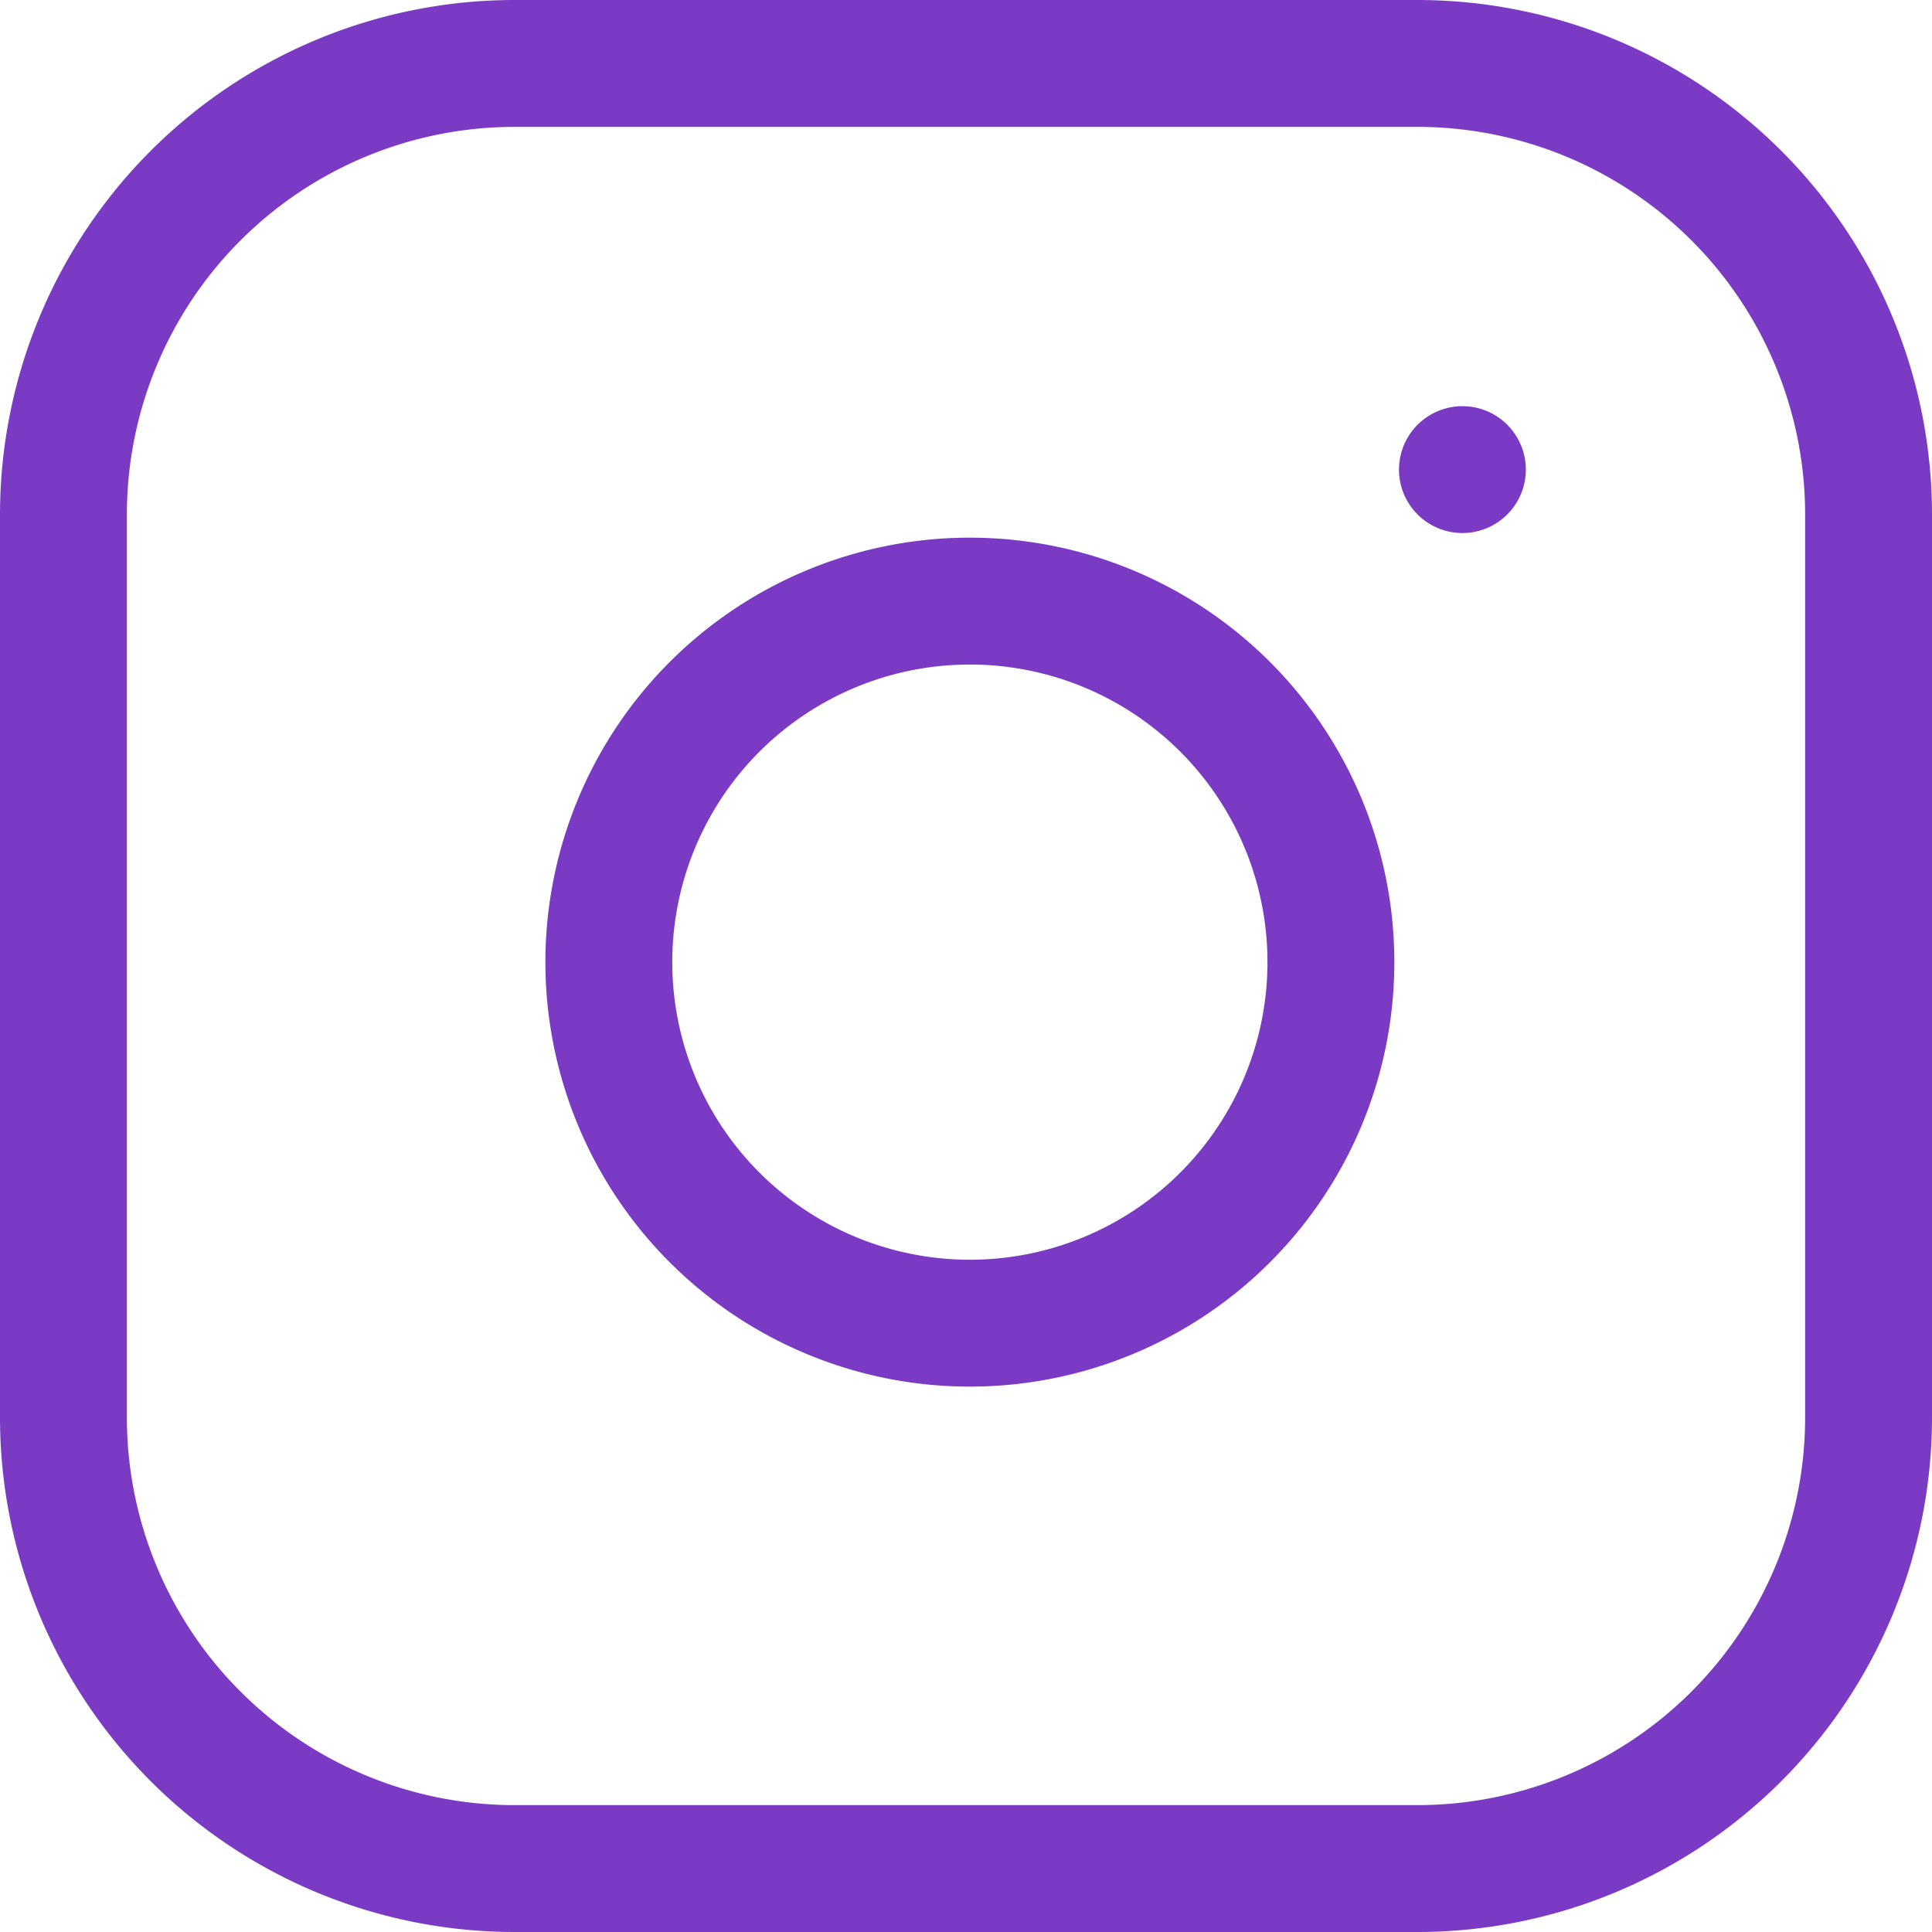 <svg xmlns="http://www.w3.org/2000/svg" width="45.684" height="45.684" viewBox="0 0 45.684 45.684"><defs><style>.a{fill:none;stroke:#7a3ac4;stroke-linecap:round;stroke-linejoin:round;stroke-width:3px;}</style></defs><g transform="translate(-1.5 -1.5)"><path class="a" d="M13.671,3H35.013A10.671,10.671,0,0,1,45.684,13.671V35.013A10.671,10.671,0,0,1,35.013,45.684H13.671A10.671,10.671,0,0,1,3,35.013V13.671A10.671,10.671,0,0,1,13.671,3Z" transform="translate(0 0)"/><path class="a" d="M29.046,19.22a8.537,8.537,0,1,1-7.192-7.192,8.537,8.537,0,0,1,7.192,7.192Z" transform="translate(3.832 3.778)"/><path class="a" d="M26.25,9.75h0" transform="translate(9.83 2.854)"/></g></svg>